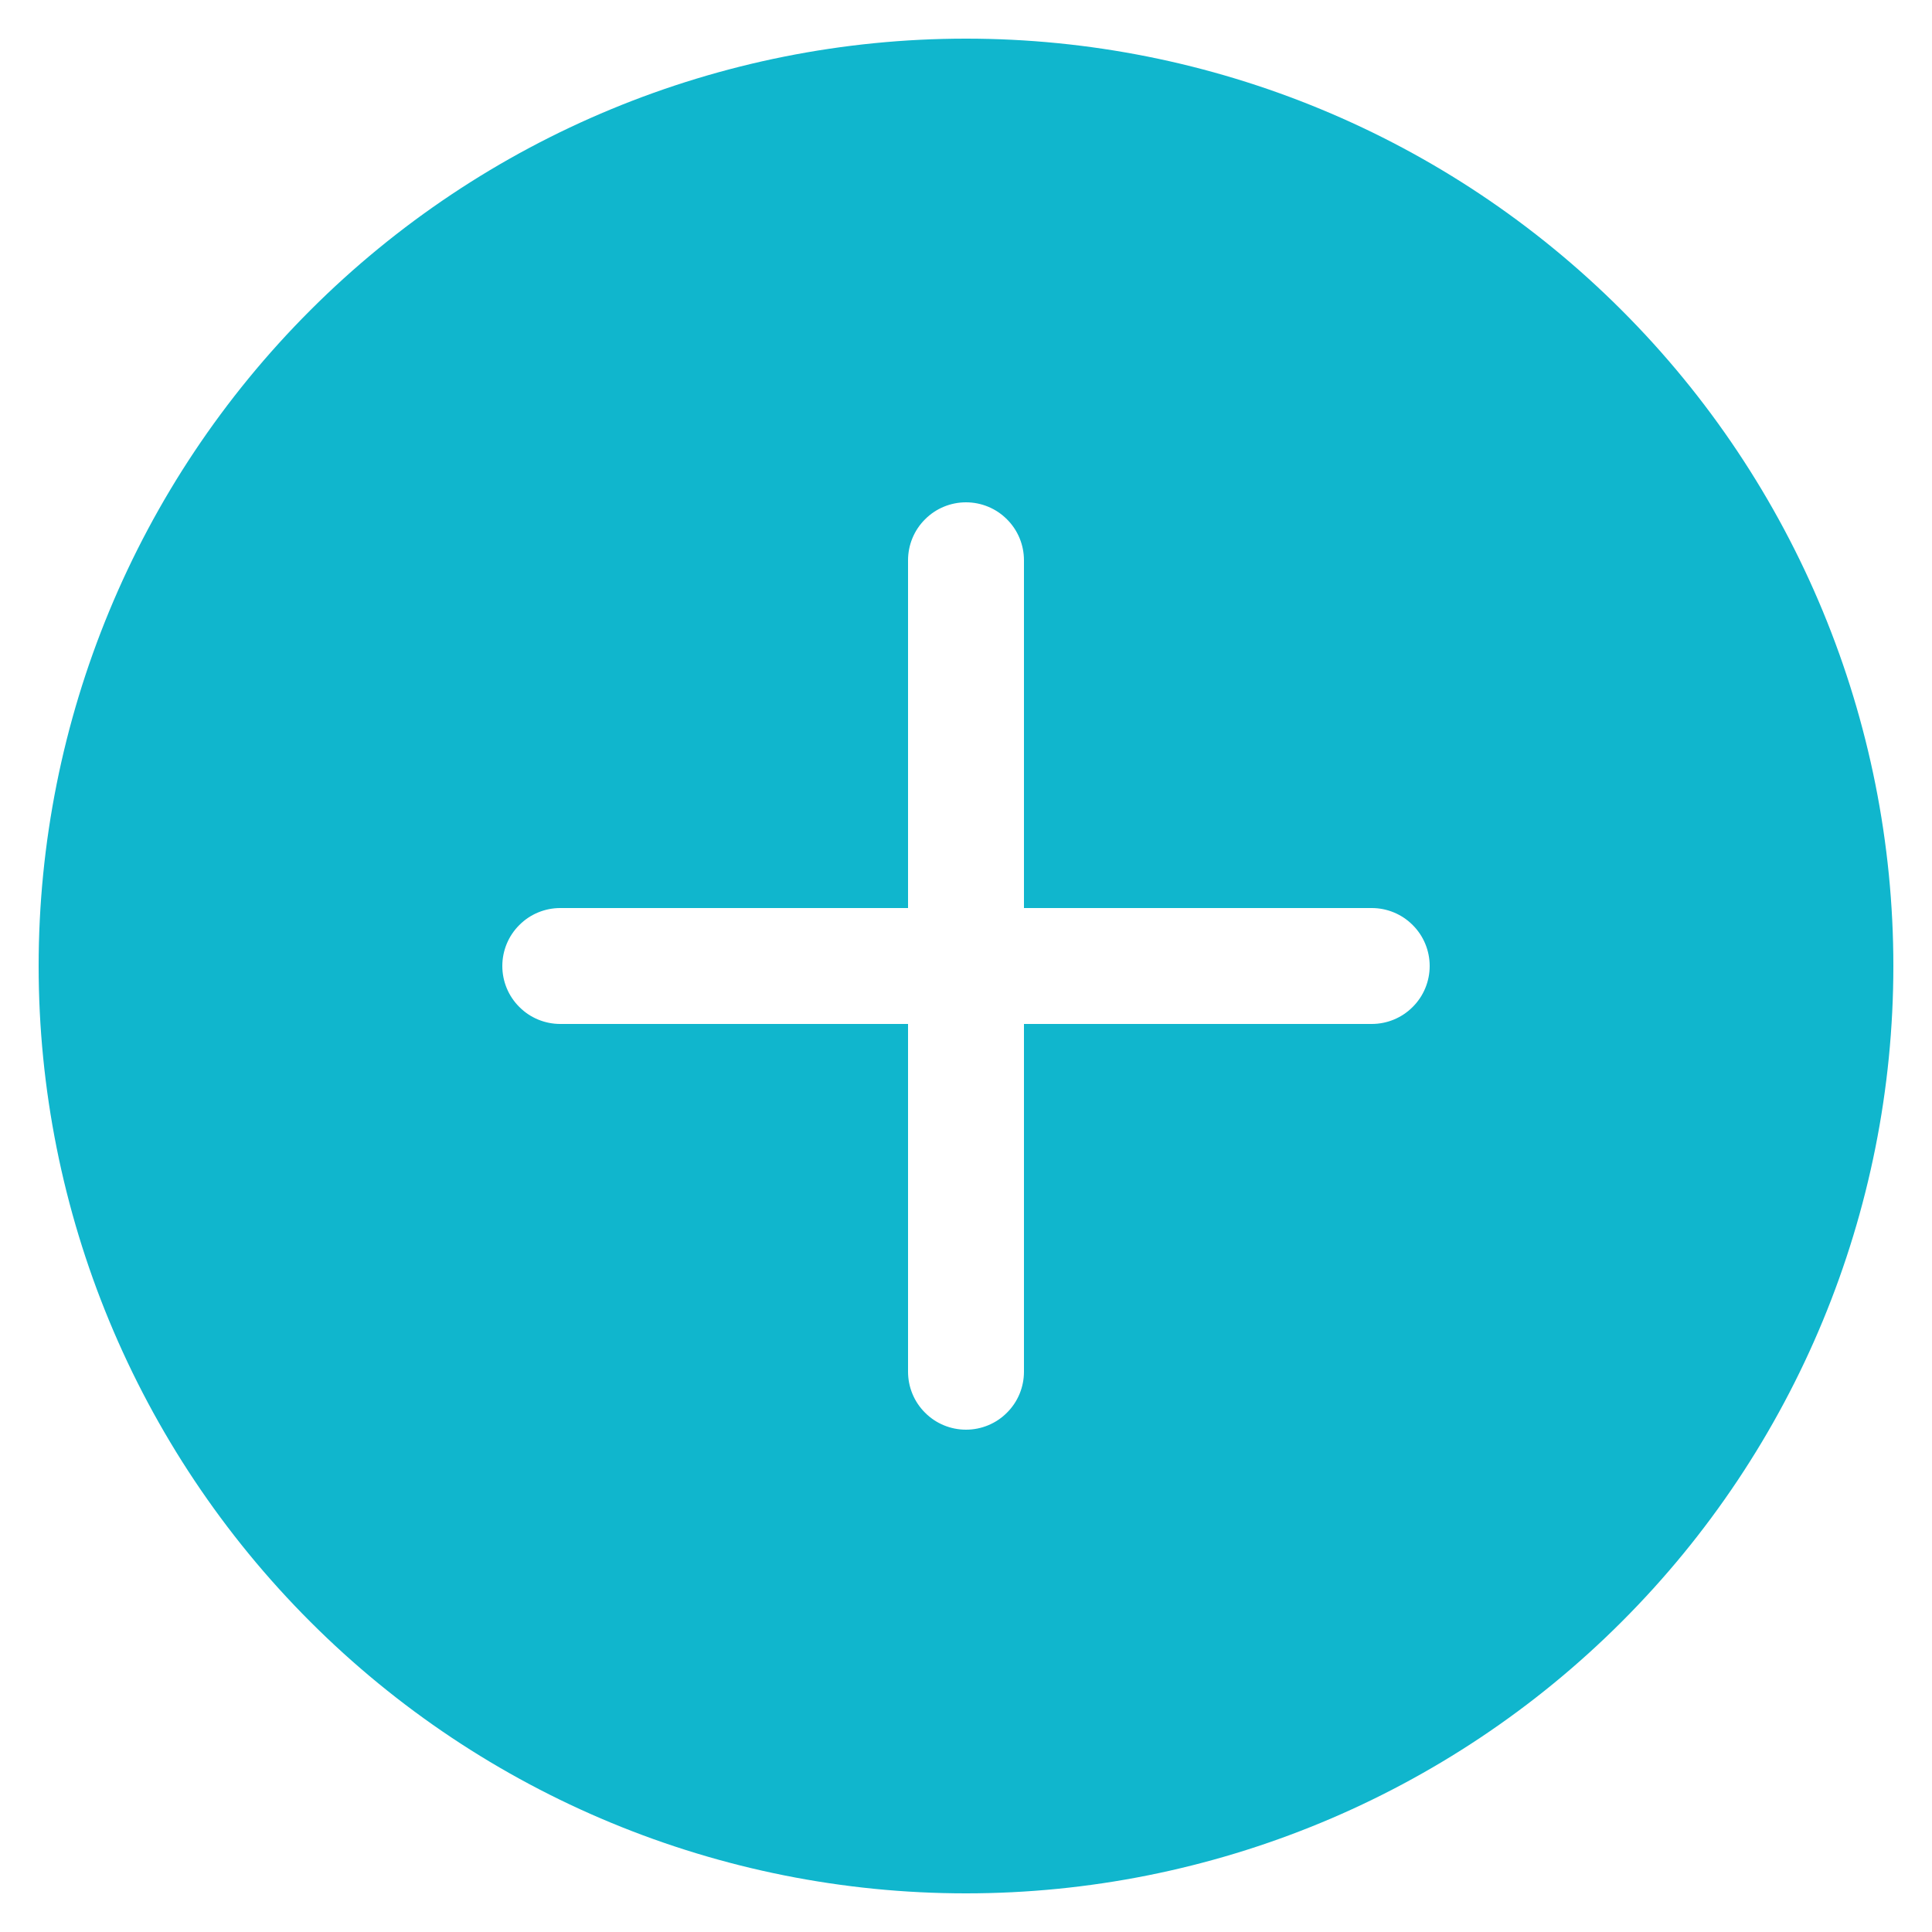 <svg width="20" height="20" viewBox="0 0 20 20" fill="none" xmlns="http://www.w3.org/2000/svg">
<path d="M19.6 10C19.6 12.546 18.589 14.988 16.788 16.788C14.988 18.589 12.546 19.6 10 19.6C7.454 19.6 5.012 18.589 3.212 16.788C1.411 14.988 0.4 12.546 0.4 10C0.4 7.454 1.411 5.012 3.212 3.212C5.012 1.411 7.454 0.4 10 0.4C12.546 0.4 14.988 1.411 16.788 3.212C18.589 5.012 19.6 7.454 19.6 10ZM5.2 10C5.2 10.159 5.263 10.312 5.376 10.424C5.488 10.537 5.641 10.6 5.8 10.6H9.4V14.2C9.4 14.359 9.463 14.512 9.576 14.624C9.688 14.737 9.841 14.8 10 14.8C10.159 14.8 10.312 14.737 10.424 14.624C10.537 14.512 10.6 14.359 10.6 14.2V10.6H14.2C14.359 10.6 14.512 10.537 14.624 10.424C14.737 10.312 14.8 10.159 14.8 10C14.8 9.841 14.737 9.688 14.624 9.576C14.512 9.463 14.359 9.4 14.2 9.4H10.6V5.8C10.6 5.641 10.537 5.488 10.424 5.376C10.312 5.263 10.159 5.2 10 5.2C9.841 5.2 9.688 5.263 9.576 5.376C9.463 5.488 9.4 5.641 9.4 5.8V9.4H5.8C5.641 9.4 5.488 9.463 5.376 9.576C5.263 9.688 5.2 9.841 5.2 10Z" fill="#10B6CD"/>
</svg>
